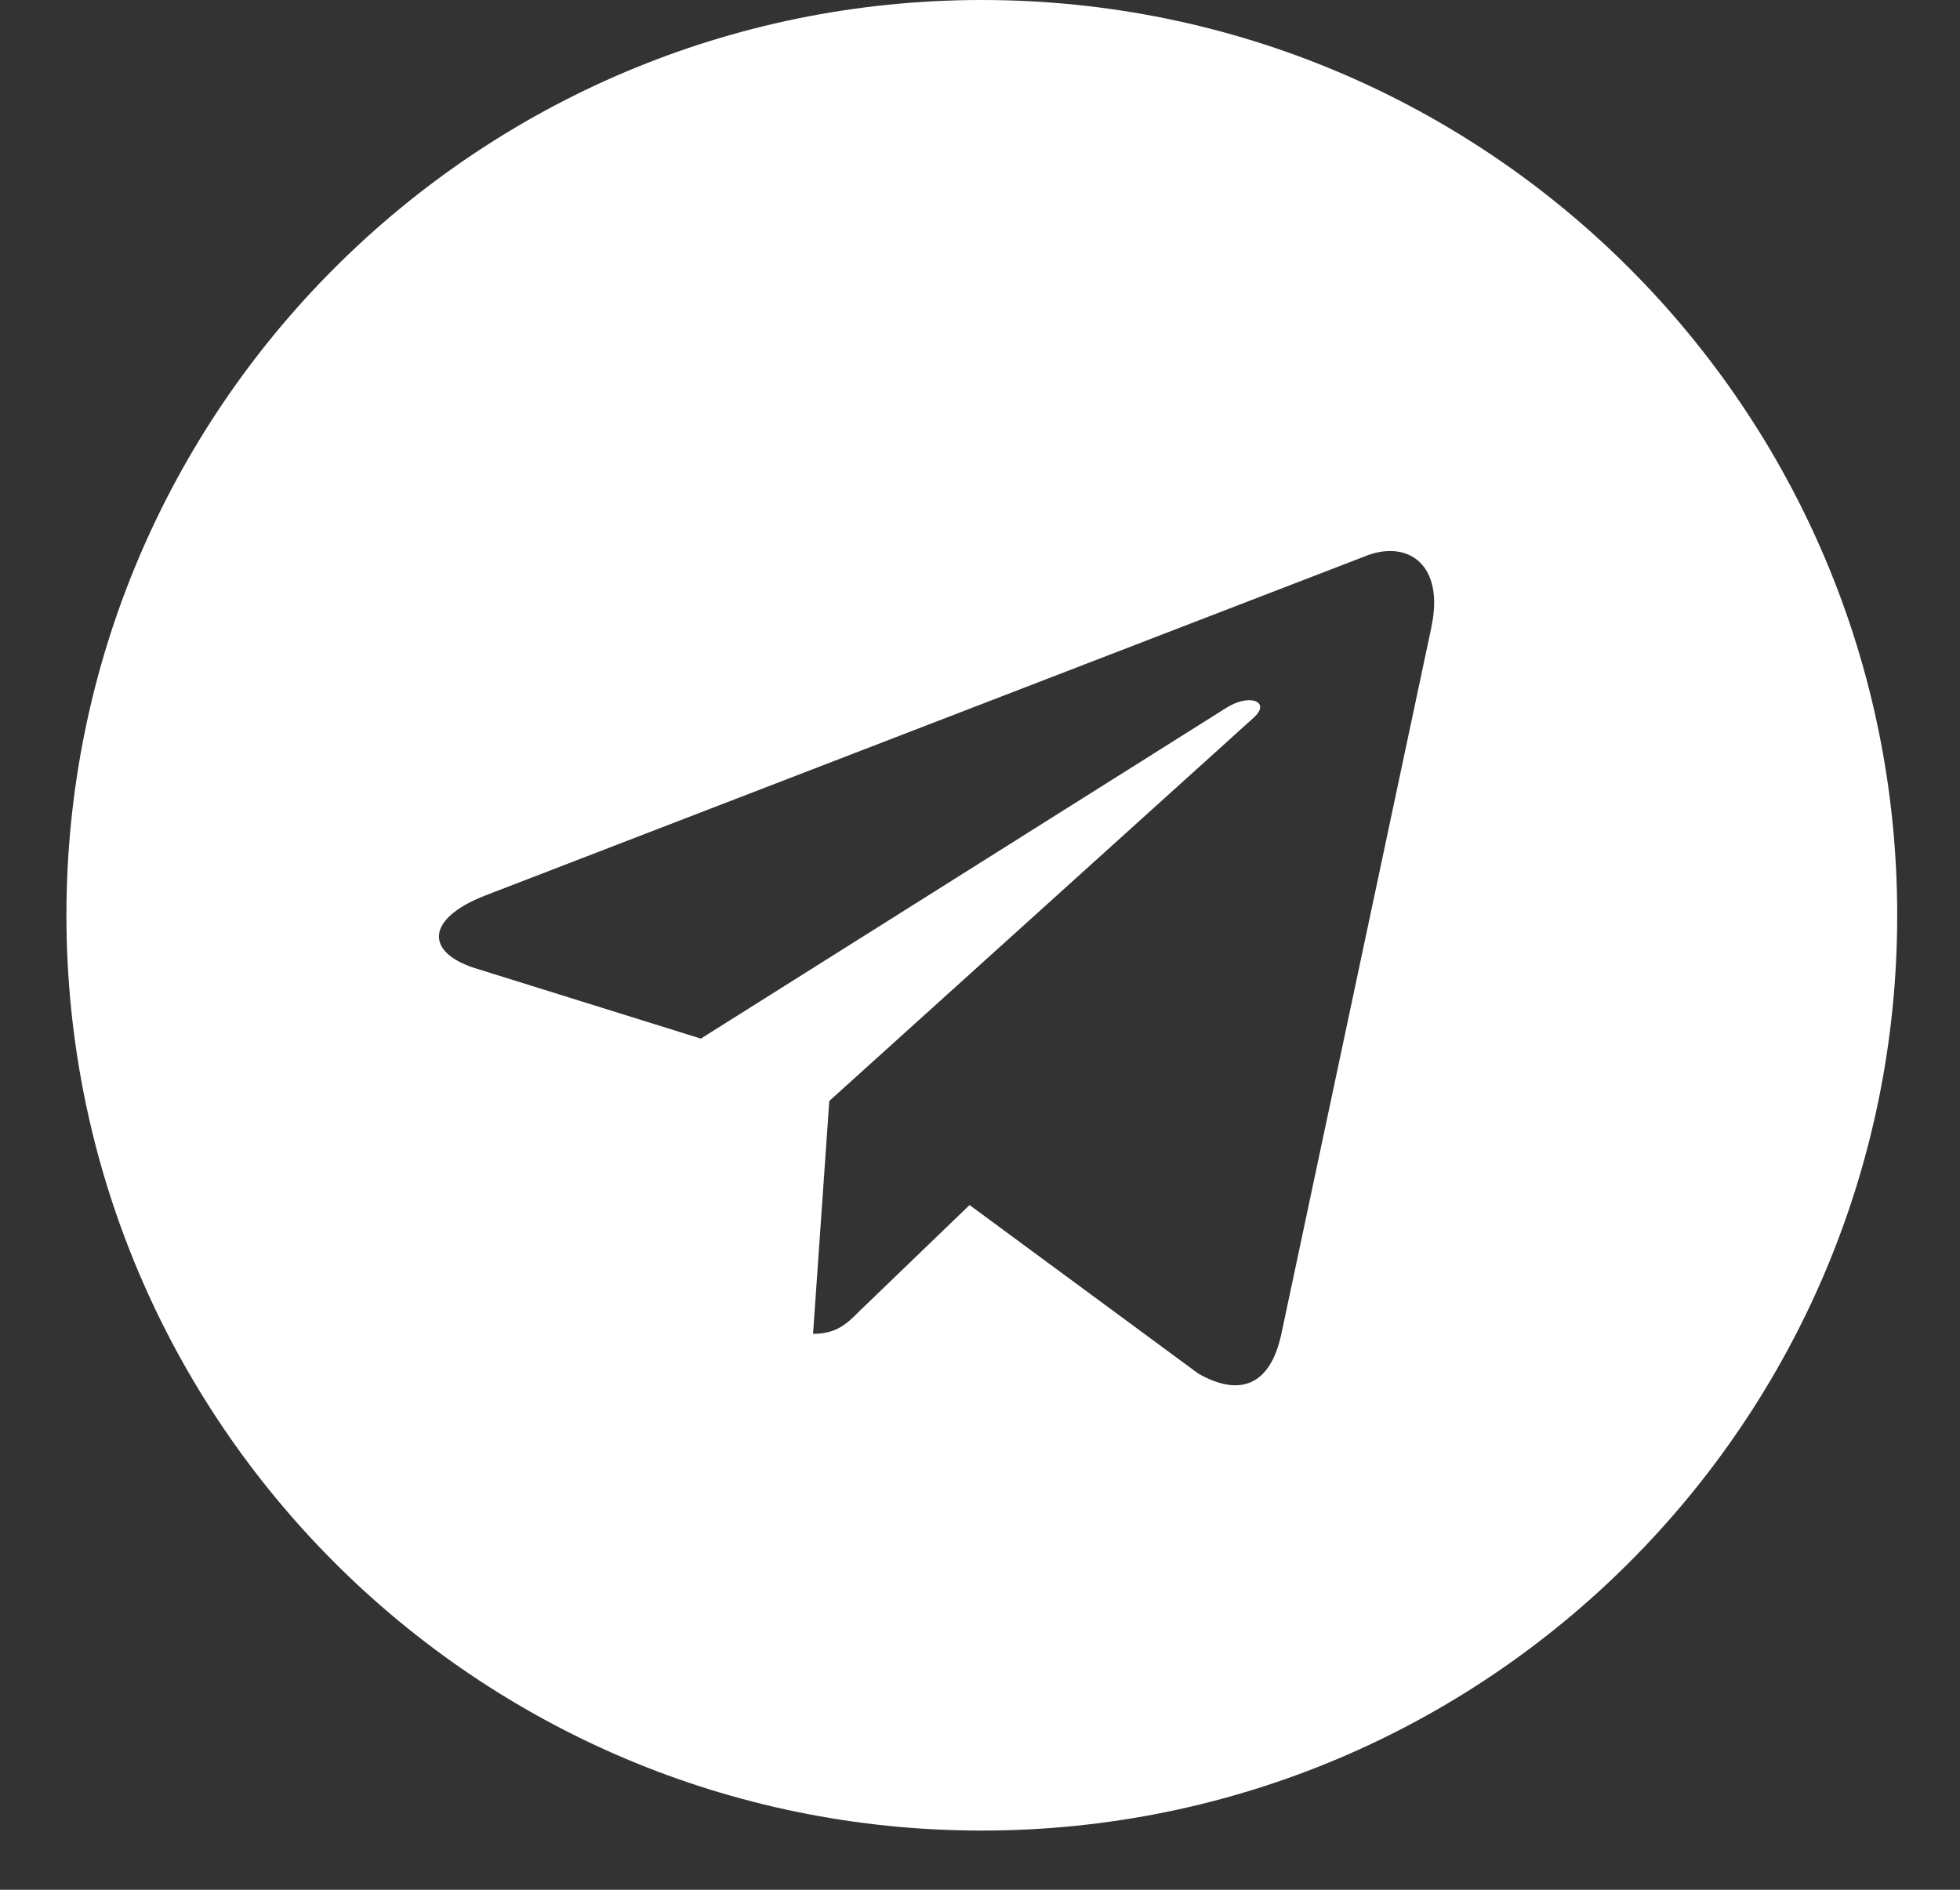 <svg width="28" height="27" viewBox="0 0 28 27" fill="none" xmlns="http://www.w3.org/2000/svg">
<rect x="0" y="0" width="28" height="27" fill="#333333" stroke="none"/>
<path d="M14.026 26.154C21.25 26.154 27.103 20.301 27.103 13.077C27.103 5.853 21.25 0 14.026 0C6.802 0 0.949 5.853 0.949 13.077C0.949 20.301 6.802 26.154 14.026 26.154ZM6.933 12.794L19.541 7.932C20.126 7.721 20.637 8.075 20.448 8.96L20.449 8.959L18.302 19.073C18.143 19.79 17.717 19.964 17.12 19.626L13.851 17.217L12.274 18.736C12.1 18.91 11.953 19.057 11.615 19.057L11.847 15.73L17.906 10.257C18.17 10.025 17.847 9.894 17.5 10.125L10.012 14.839L6.784 13.832C6.084 13.61 6.068 13.131 6.933 12.794V12.794Z" fill="white"/>
</svg>
